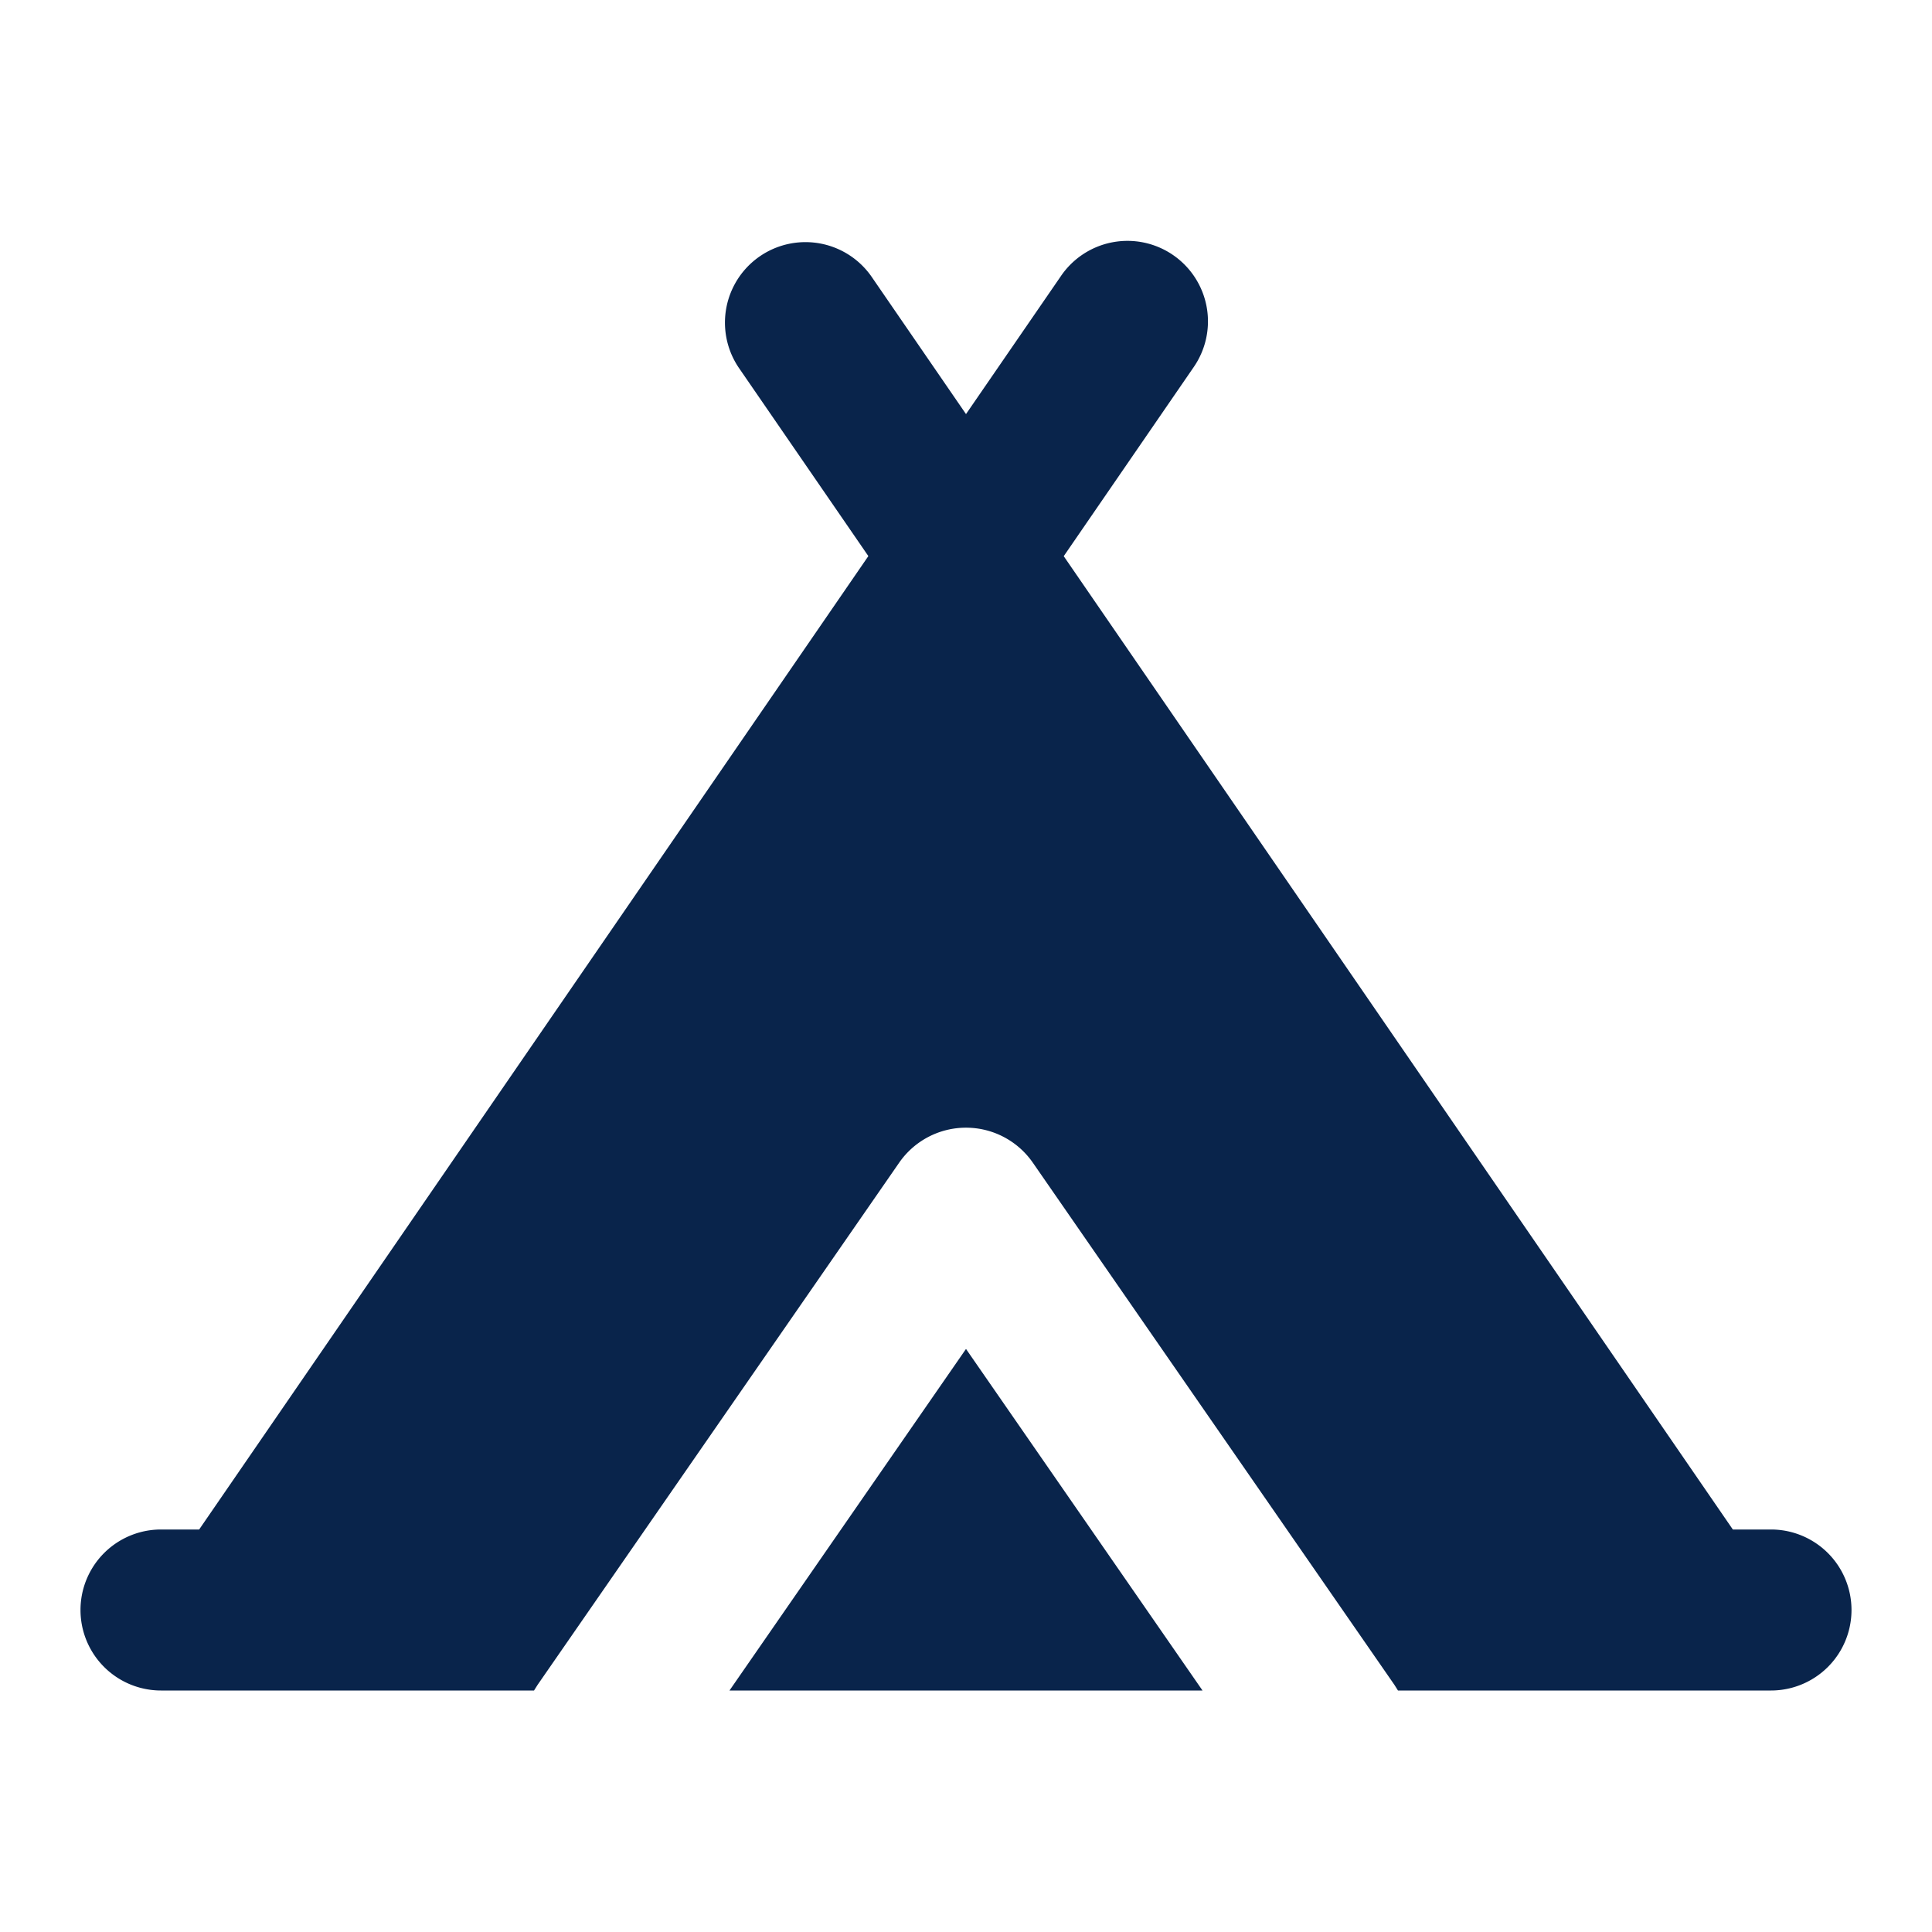 <svg xmlns="http://www.w3.org/2000/svg" width="24" height="24"><g fill="none"><path d="M24 0v24H0V0zM12.593 23.258l-.011.002-.071.035-.02.004-.014-.004-.071-.035c-.01-.004-.019-.001-.024.005l-.004.01-.017.428.005.02.01.013.104.074.015.004.012-.004.104-.074.012-.016.004-.017-.017-.427c-.002-.01-.009-.017-.017-.018m.265-.113-.013.002-.185.093-.01.01-.003.011.018.43.005.012.008.007.201.093c.012.004.023 0 .029-.008l.004-.014-.034-.614c-.003-.012-.01-.02-.02-.022m-.715.002a.023.023 0 0 0-.027.006l-.006.014-.034.614c0 .012.007.02.017.024l.015-.002.201-.093.01-.008.004-.011.017-.43-.003-.012-.01-.01z"/><path fill="#09244B" d="M13.176 3.434a1 1 0 1 1 1.648 1.133l-1.61 2.342L21.526 19H22a1 1 0 1 1 0 2h-4.634l-.044-.07-4.492-6.487a1.01 1.01 0 0 0-1.66 0L6.678 20.93l-.044.07H2a1 1 0 0 1 0-2h.474l8.313-12.092-1.611-2.342a1 1 0 0 1 1.648-1.133L12 5.144ZM12 16.757 14.938 21H9.062z"/></g></svg>